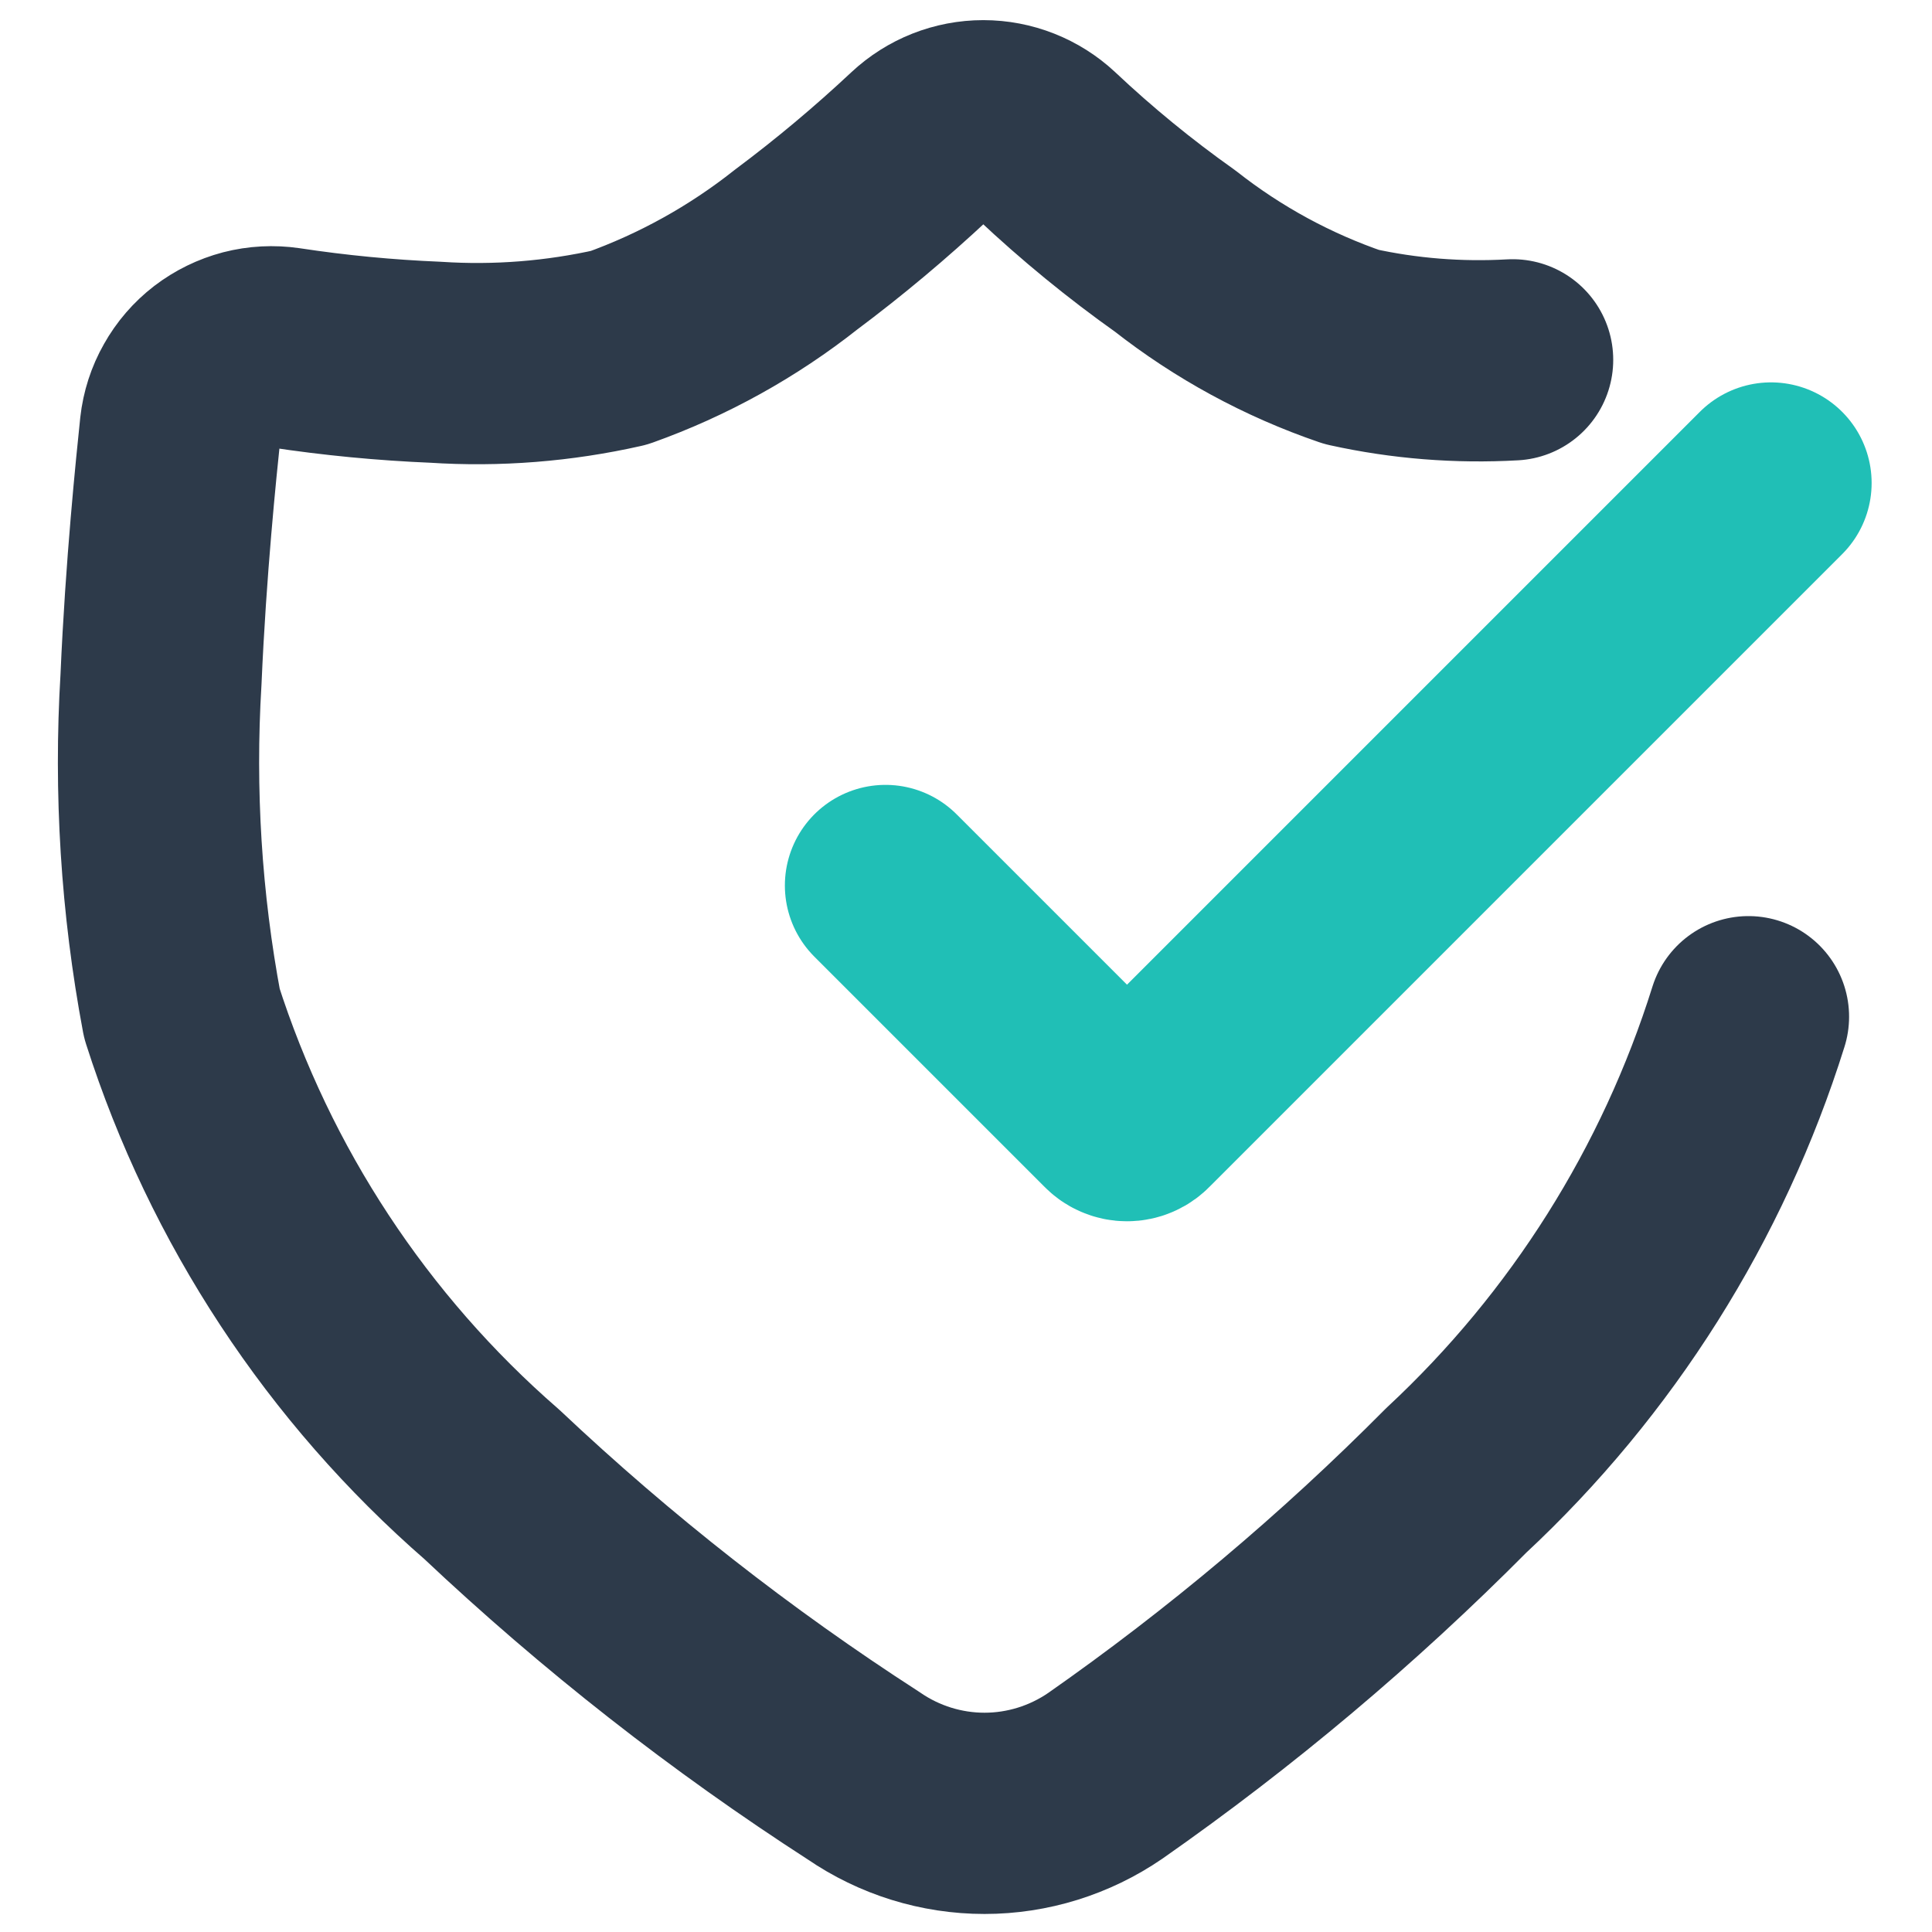 <svg width="24" height="24" viewBox="0 0 24 24" fill="none" xmlns="http://www.w3.org/2000/svg">
<g clip-path="url(#clip0_101_12274)">
<path d="M18.79 4.47C18.119 4.508 17.446 4.455 16.79 4.31C15.998 4.039 15.258 3.637 14.6 3.12C14.037 2.721 13.502 2.283 13 1.81C12.787 1.611 12.506 1.5 12.215 1.5C11.923 1.5 11.643 1.611 11.43 1.81C10.941 2.268 10.427 2.699 9.89 3.1C9.228 3.624 8.484 4.036 7.69 4.32C6.942 4.489 6.174 4.55 5.41 4.5C4.784 4.474 4.159 4.414 3.54 4.32C3.388 4.298 3.234 4.306 3.086 4.344C2.938 4.383 2.799 4.451 2.677 4.544C2.556 4.637 2.455 4.754 2.38 4.888C2.304 5.021 2.257 5.168 2.24 5.32C2.19 5.8 2.06 7.05 2 8.44C1.916 9.829 2.003 11.223 2.26 12.59C2.984 14.856 4.315 16.879 6.11 18.44C7.536 19.785 9.082 20.997 10.73 22.06C11.171 22.363 11.694 22.526 12.23 22.526C12.765 22.526 13.288 22.363 13.73 22.06C15.29 20.969 16.749 19.741 18.09 18.39C19.779 16.818 21.03 14.832 21.72 12.63" stroke="#2D3A4A" stroke-width="2.5" stroke-linecap="round" stroke-linejoin="round"/>
<path d="M11 11L13.86 13.86C13.878 13.879 13.899 13.895 13.924 13.905C13.948 13.916 13.974 13.921 14 13.921C14.026 13.921 14.052 13.916 14.076 13.905C14.101 13.895 14.122 13.879 14.14 13.86L22 6" stroke="#20BFB6" stroke-width="2.5" stroke-linecap="round" stroke-linejoin="round"/>
</g>
<defs>
<clipPath id="clip0_101_12274">
<rect width="24" height="24" fill="white"/>
</clipPath>
</defs>
</svg>

